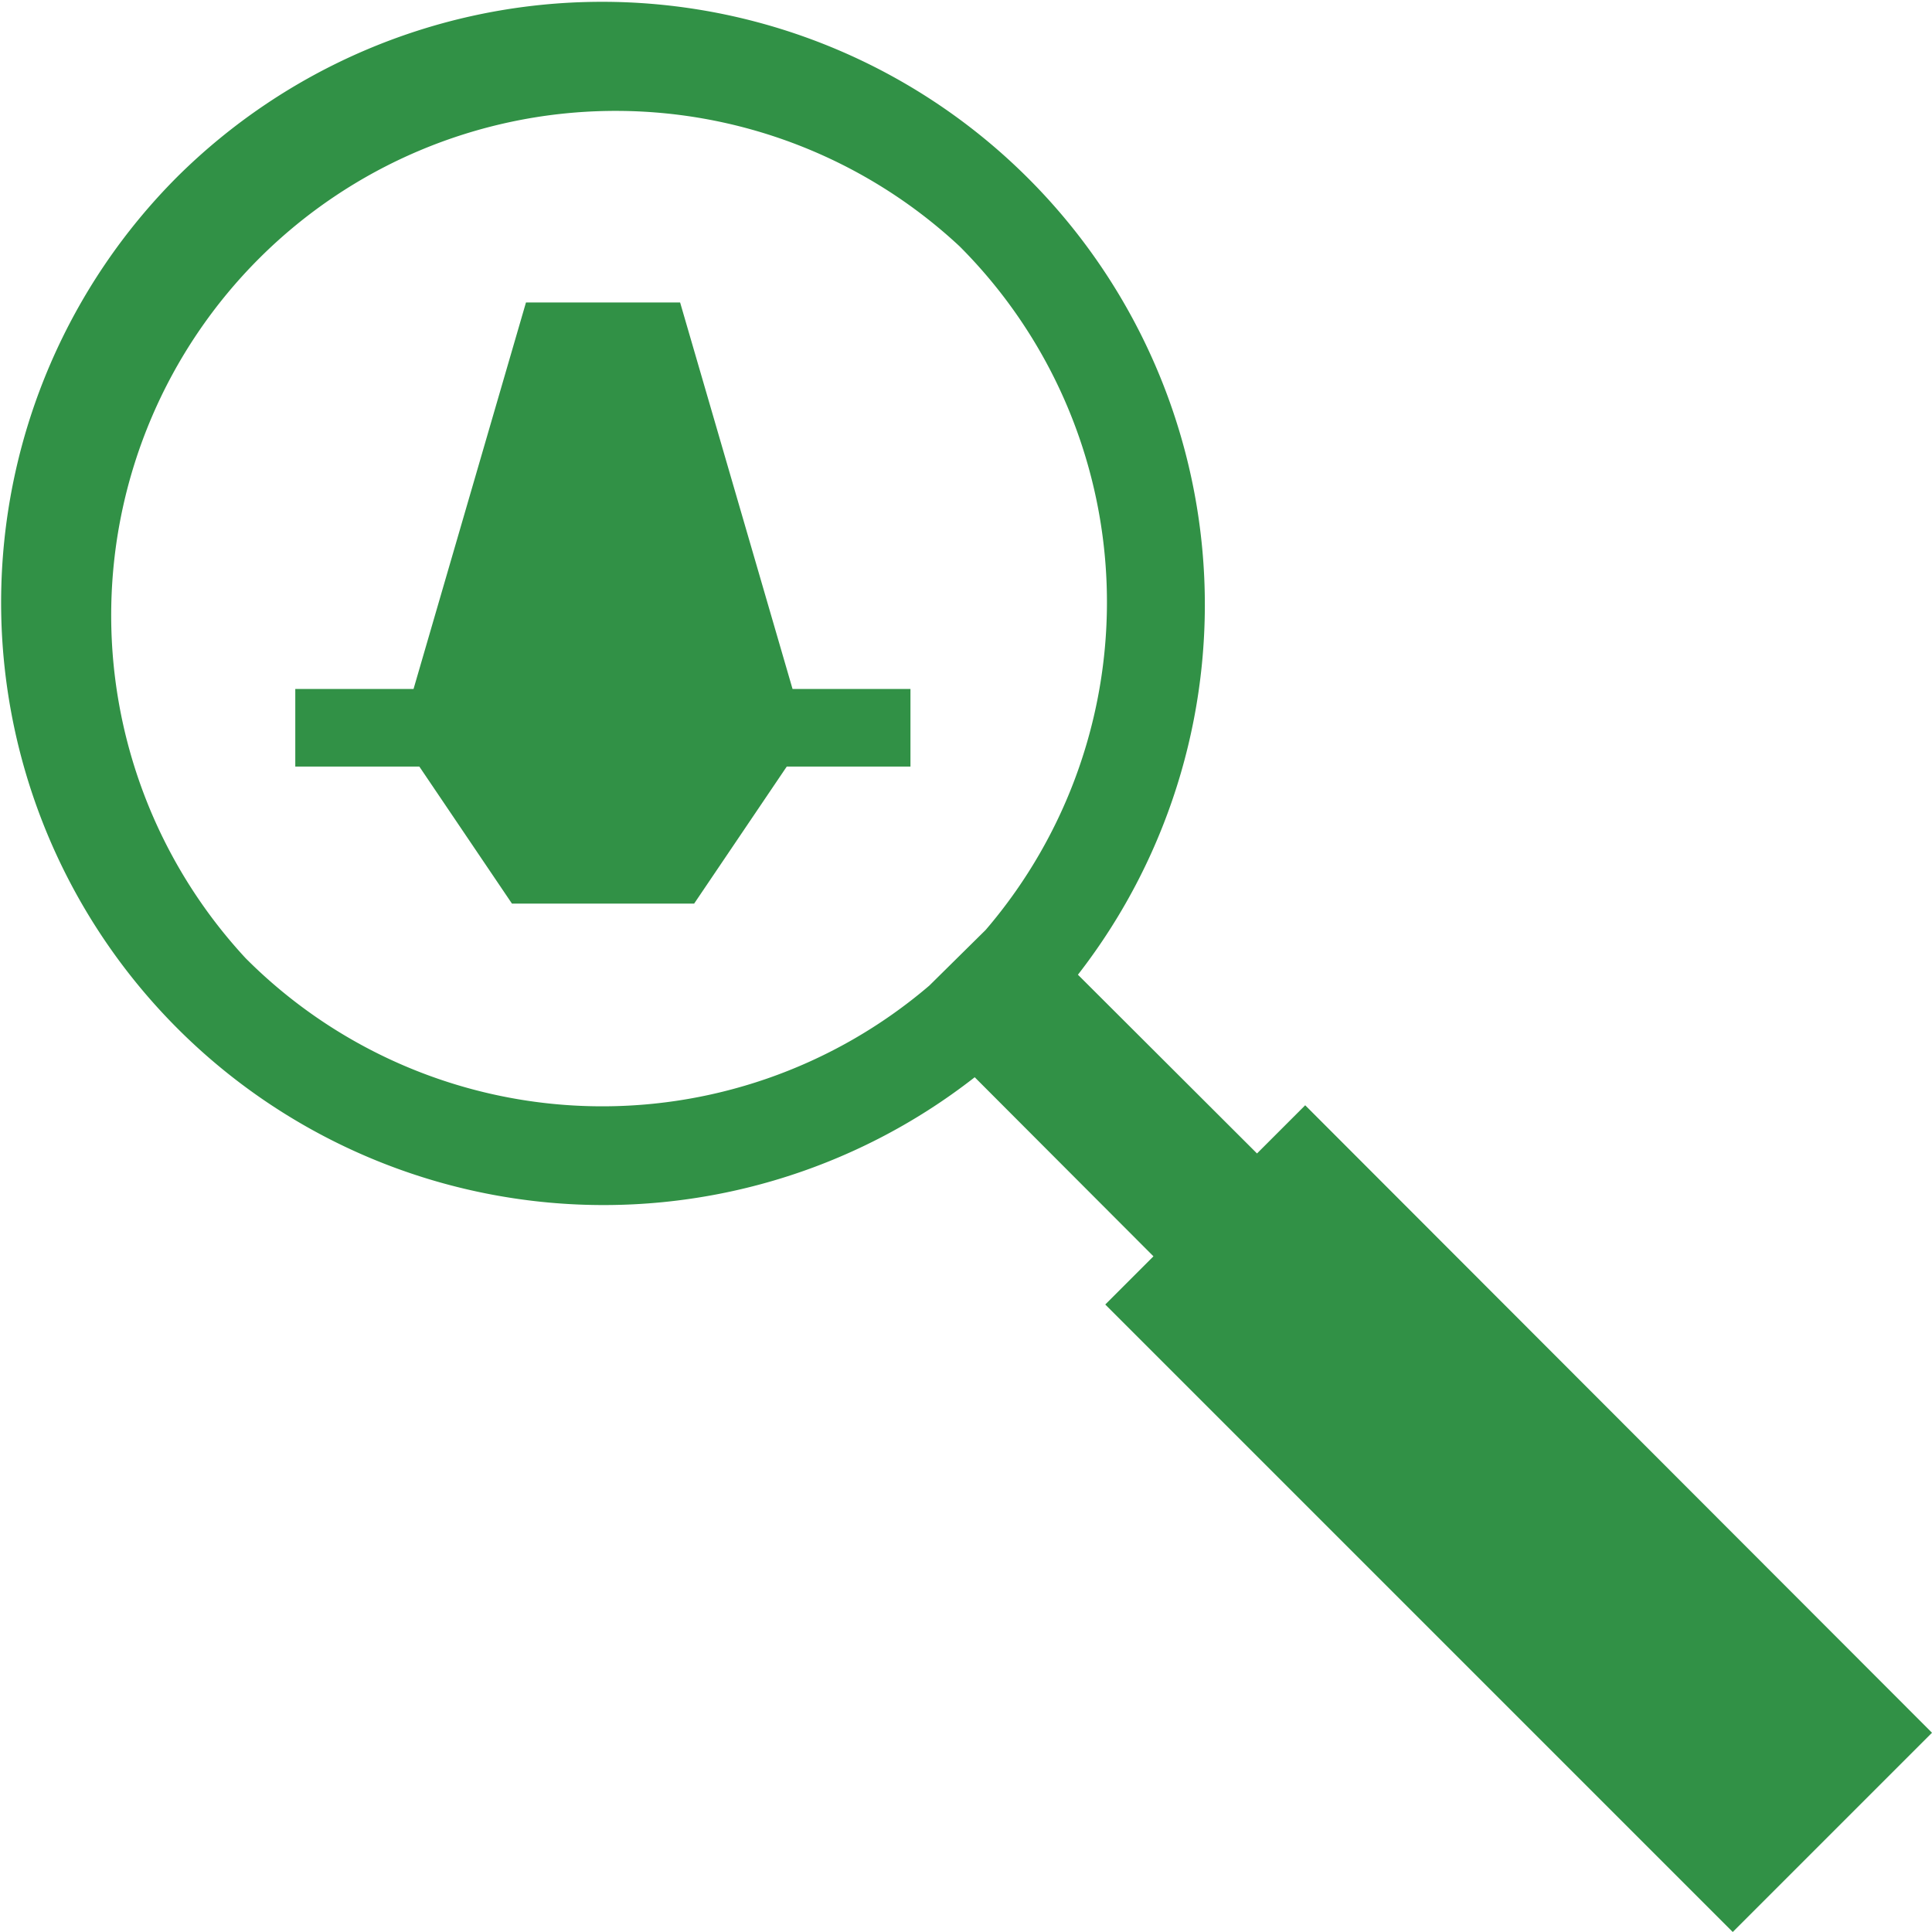 <svg id="ae13d4e7-c8c6-4305-8ad0-dbc140a48d1a" data-name="Ebene 1" xmlns="http://www.w3.org/2000/svg" viewBox="0 0 56.53 56.53"><defs><style>.af0eaf1e-4973-454a-9729-c122a19b3981{fill:#319146;}</style></defs><path class="af0eaf1e-4973-454a-9729-c122a19b3981" d="M47,39.3l-1.41,1.41-5.24-5.23A17.64,17.64,0,0,0,14,12.13,17.63,17.63,0,0,0,37.33,38.48l5.23,5.24-1.41,1.41L59.51,63.49l5.83-5.83ZM16,35A14.76,14.76,0,0,1,36.89,14.17h0a14.73,14.73,0,0,1,.76,20L36,35.8A14.73,14.73,0,0,1,16,35Z" transform="translate(-8.81 -6.96)"/><polygon class="af0eaf1e-4973-454a-9729-c122a19b3981" points="26.64 20.16 23.19 20.16 19.9 8.85 15.39 8.85 12.1 20.16 8.64 20.16 8.64 22.43 12.27 22.43 14.98 26.44 20.31 26.44 23.02 22.43 26.64 22.43 26.64 20.16"/></svg>